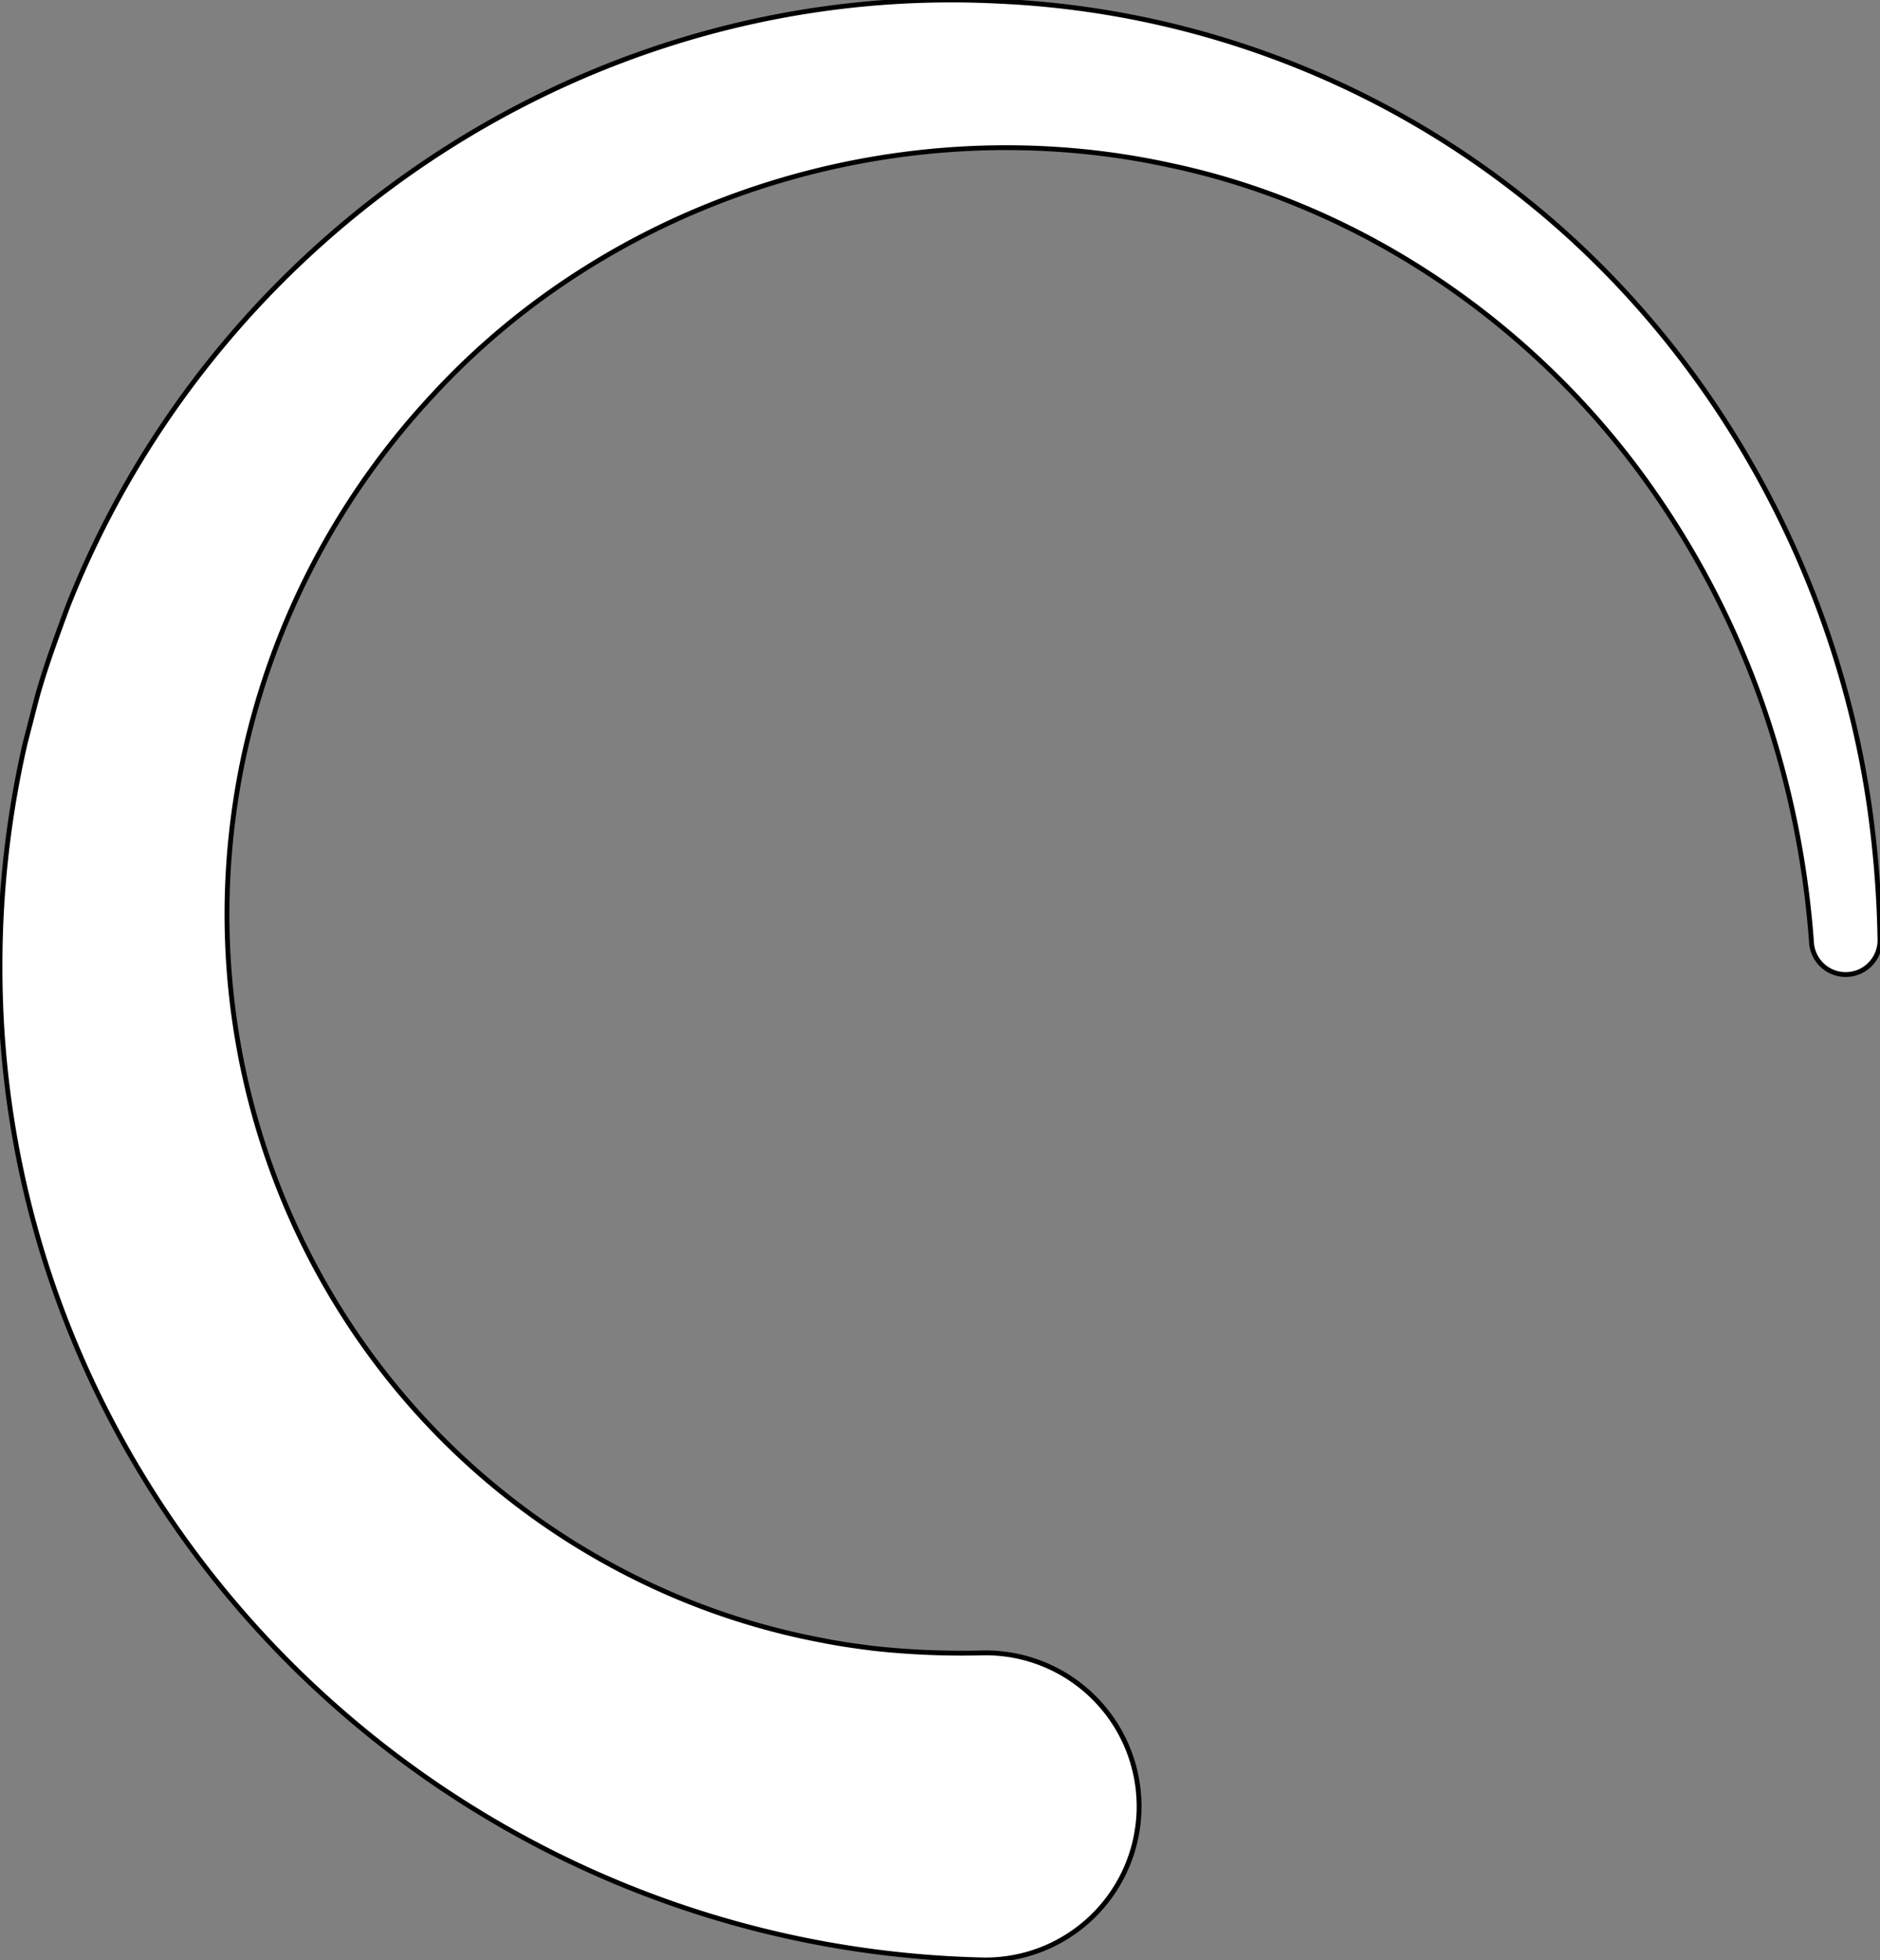 <svg id="Layer_1" data-name="Layer 1" xmlns="http://www.w3.org/2000/svg" viewBox="0 0 388.31 404.77"><rect x="0" y="0" width="388.31" height="404.77" fill="#808080" stroke="none"/><defs><style>.cls-1{fill:#fff;}</style></defs><path fill="currentColor" stroke="currentColor" class="cls-1" d="M202.24,404.74C91.06,401.78-.15,311.4,0,199.5a205.09,205.09,0,0,1,5.19-46c.66-2.56,1.64-6.38,2.32-9,1.66-6.2,4.25-13.19,6.48-19.24C44.69,47.47,122.42-4.08,206.28.25A187.49,187.49,0,0,1,322.2,47.11c34.65,30.67,57.37,73.9,63.94,119.59a221.7,221.7,0,0,1,2.16,27.19,7.08,7.08,0,0,1-14.15.58,191.94,191.94,0,0,0-10.22-49.33,181.75,181.75,0,0,0-22.85-44.31c-23.52-33.45-59.35-58.26-99.45-66.71-55-12-114.44,6.31-152.37,47.64a158.83,158.83,0,0,0-38.77,73.73C34.87,227.12,71.06,300,138.59,329.23A147.93,147.93,0,0,0,170,338.8c3.45.7,7.3,1.23,10.78,1.66a168.92,168.92,0,0,0,22.26.89,31.71,31.71,0,1,1-.75,63.39Z"/></svg>